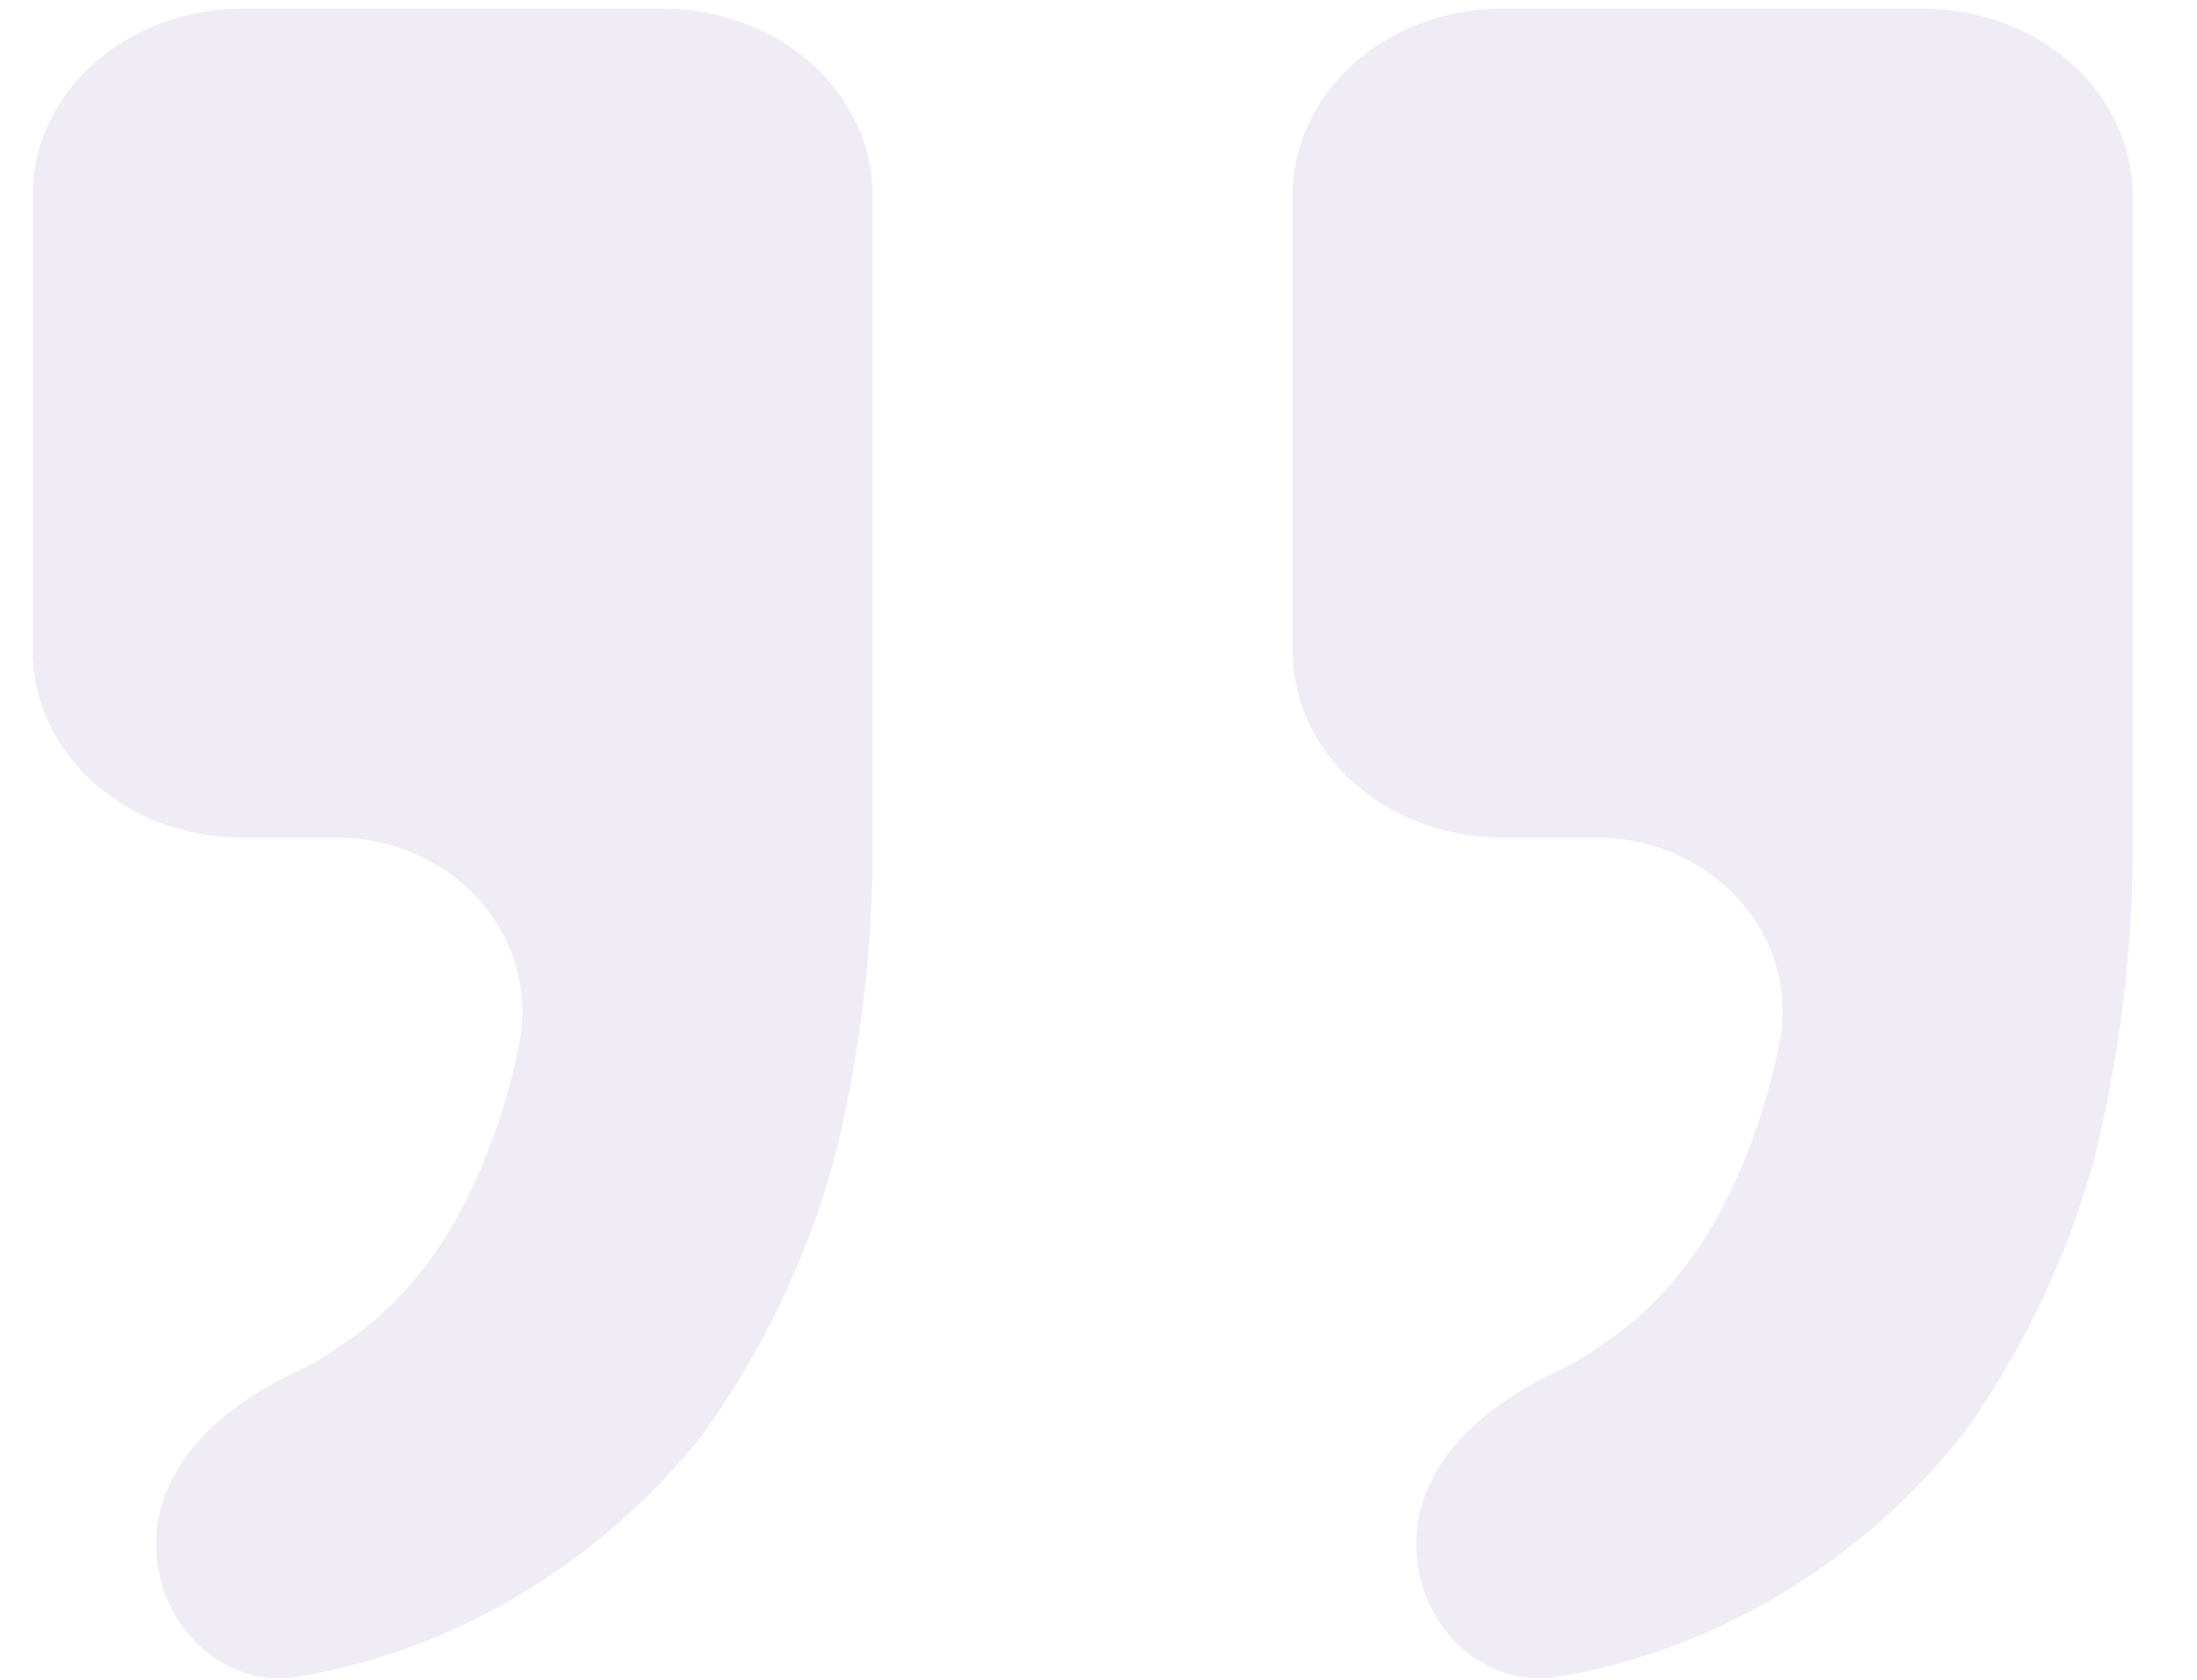 <svg width="34" height="26" fill="none" xmlns="http://www.w3.org/2000/svg"><path d="M3.754.133c-.862 0-1.689.304-2.298.846-.61.542-.952 1.277-.952 2.043v7.054c0 .767.342 1.502.952 2.043.61.542 1.436.846 2.298.846H5.21c1.687 0 3.072 1.373 2.852 3.045-.201 1.075-.54 2.031-1.007 2.866-.471.838-1.076 1.494-1.817 1.973-.2.145-.413.27-.641.377-1.122.52-2.18 1.431-2.18 2.668s1.01 2.268 2.228 2.053a9.704 9.704 0 0 0 2.712-.889 10.44 10.44 0 0 0 3.526-2.866A13.426 13.426 0 0 0 12.9 17.98c.415-1.646.617-3.328.605-5.015V3.022c0-.766-.343-1.501-.952-2.043-.61-.542-1.436-.846-2.298-.846h-6.5Zm19.5 0c-.862 0-1.69.304-2.299.846s-.951 1.277-.951 2.043v7.054c0 .767.342 1.502.951 2.043.61.542 1.437.846 2.299.846h1.457c1.686 0 3.072 1.373 2.852 3.045-.202 1.075-.54 2.031-1.008 2.866-.47.838-1.075 1.494-1.816 1.973a3.8 3.8 0 0 1-.642.377c-1.122.52-2.18 1.431-2.18 2.668s1.012 2.268 2.23 2.053a9.704 9.704 0 0 0 2.71-.889 10.441 10.441 0 0 0 3.527-2.866 13.429 13.429 0 0 0 2.015-4.212c.414-1.646.617-3.328.604-5.015V3.022c0-.766-.342-1.501-.952-2.043-.609-.542-1.436-.846-2.298-.846h-6.5Z" fill="#6B3FA0" fill-opacity=".1"/></svg>